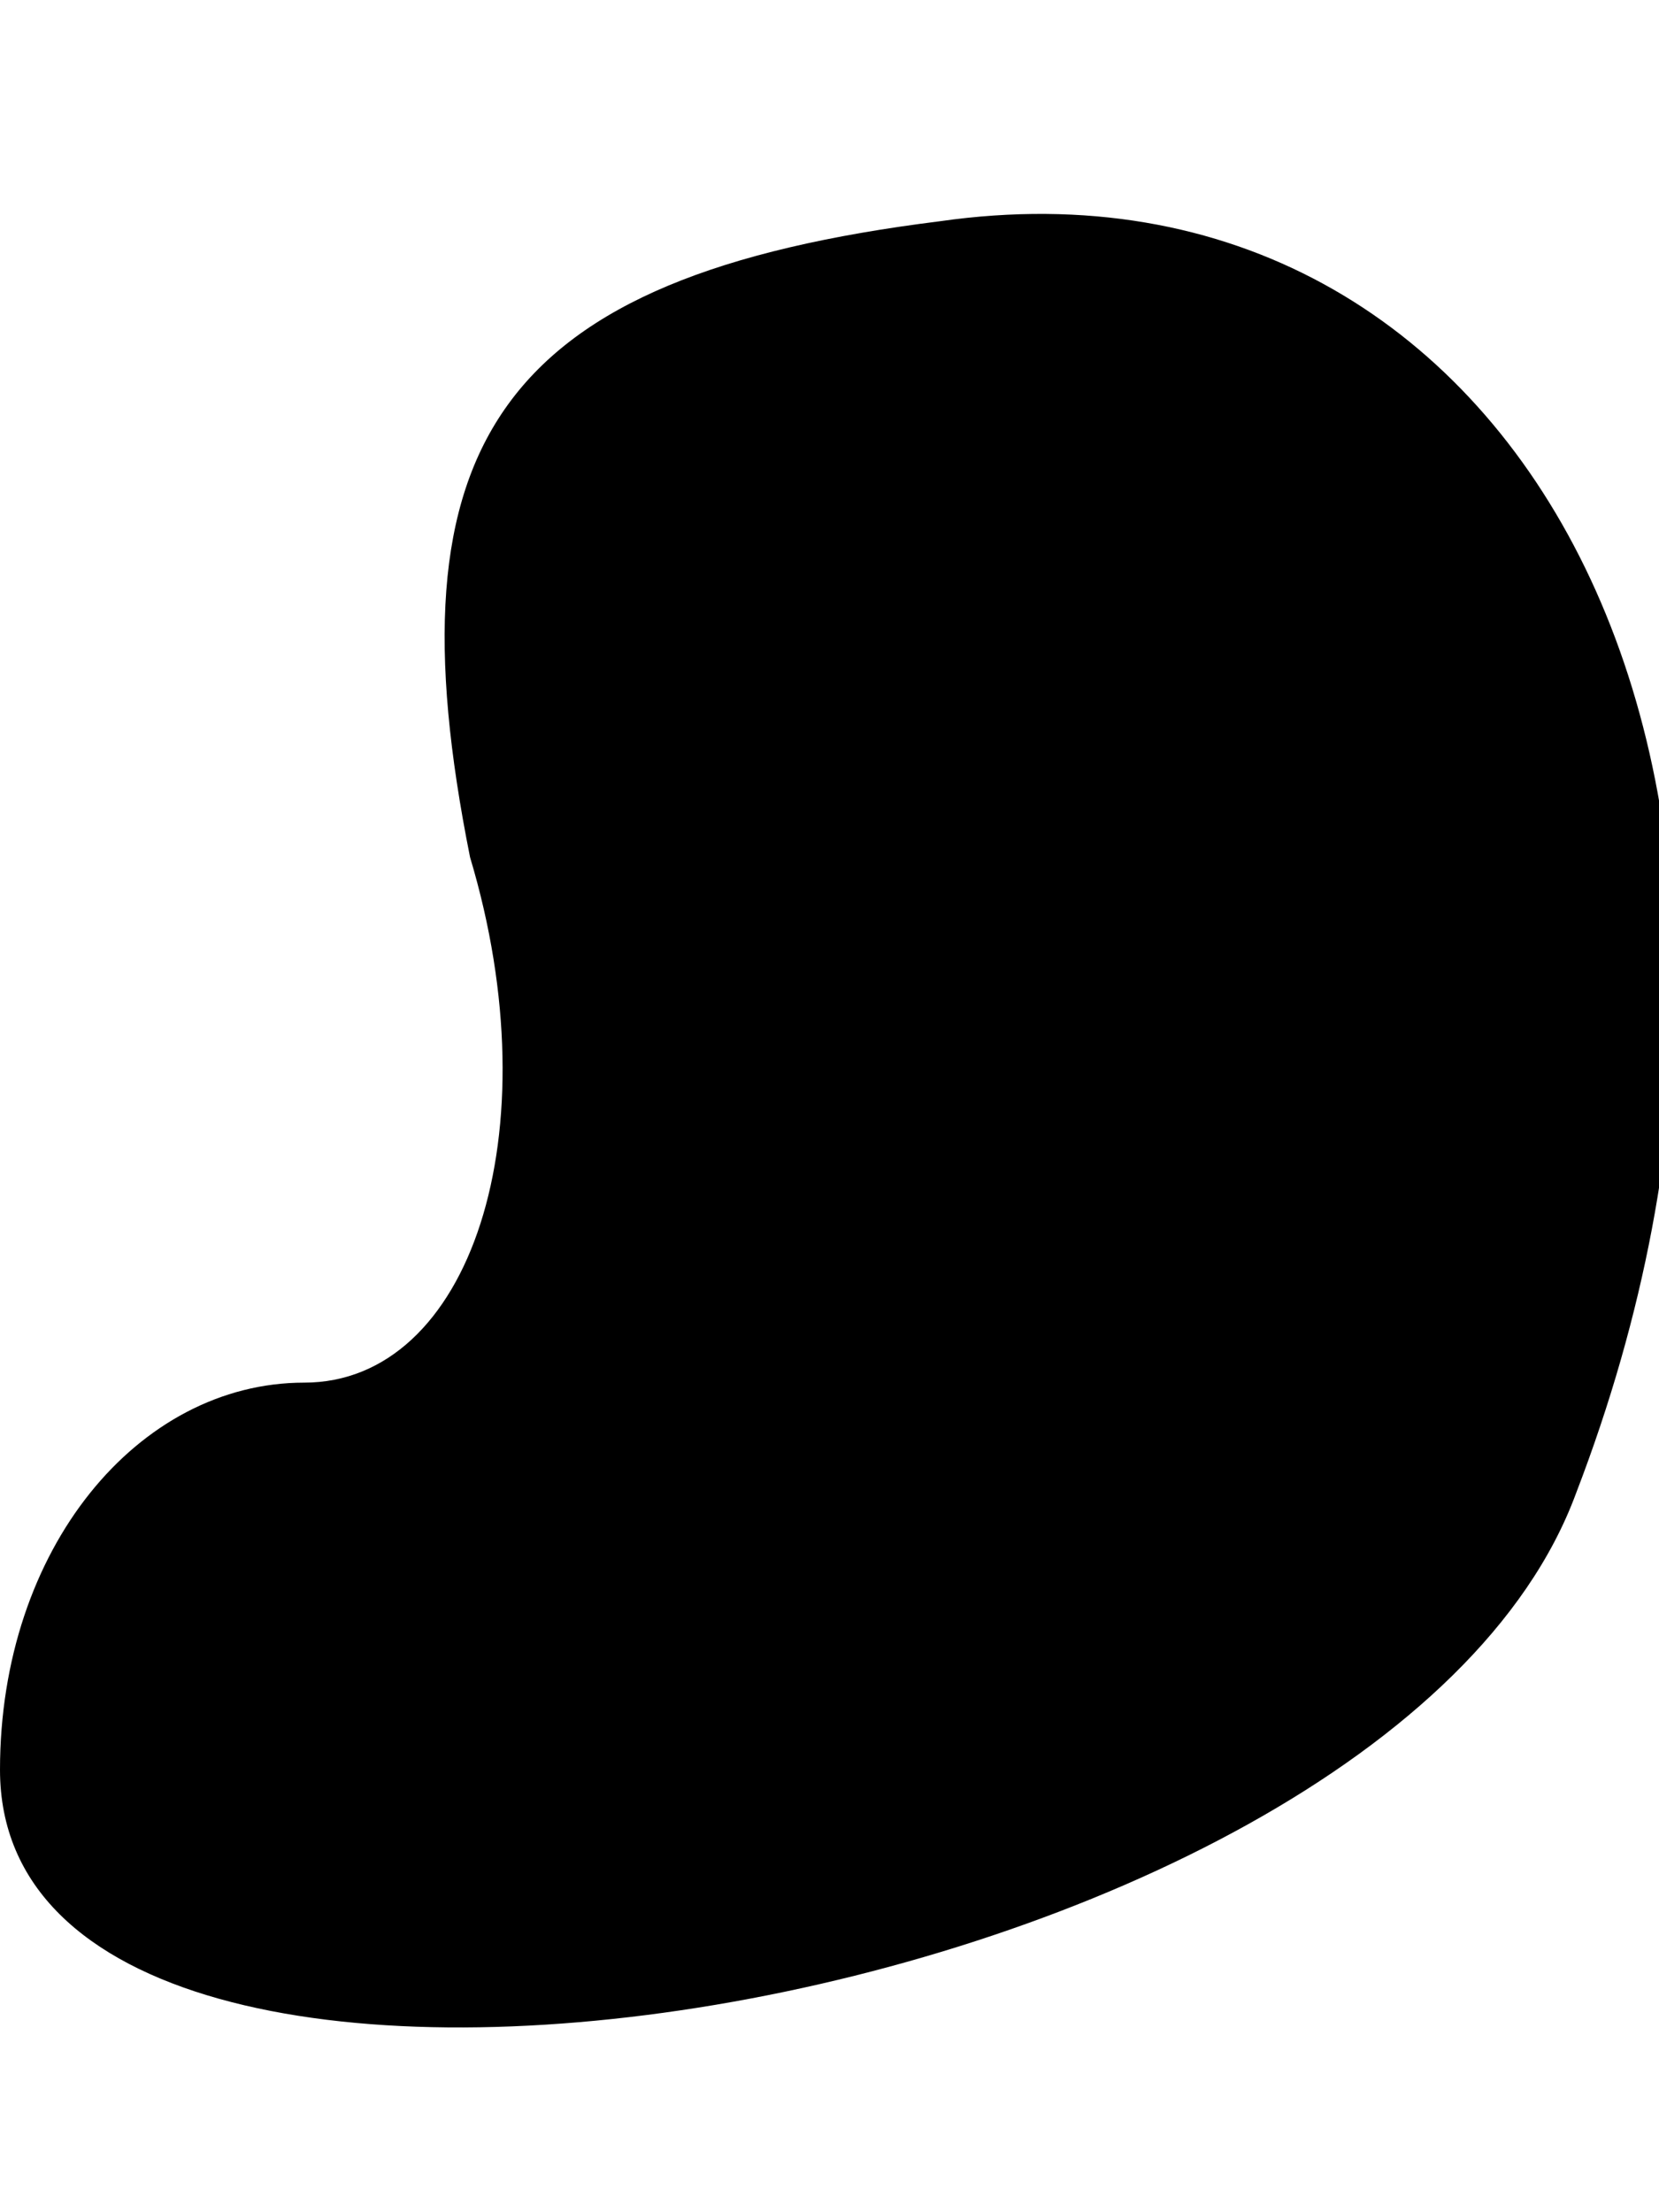 <?xml version="1.0" standalone="no"?>
<!DOCTYPE svg PUBLIC "-//W3C//DTD SVG 20010904//EN"
 "http://www.w3.org/TR/2001/REC-SVG-20010904/DTD/svg10.dtd">
<svg version="1.0" xmlns="http://www.w3.org/2000/svg"
 width="6pt" height="8pt" viewBox="0 0 6 8"
 preserveAspectRatio="xMidYMid meet">
<g transform="translate(0,8) scale(0.1,-0.1)"
fill="#000000" stroke="none">
<path fill="#000000" stroke="none" d="M34 72 c-16 -2 -20 -8 -17 -23 3 -10 0
-19 -6 -19 -6 0 -11 -6 -11 -14 0 -17 50 -9 57 10 10 26 -2 49 -23 46z"/>
</g>
</svg>
